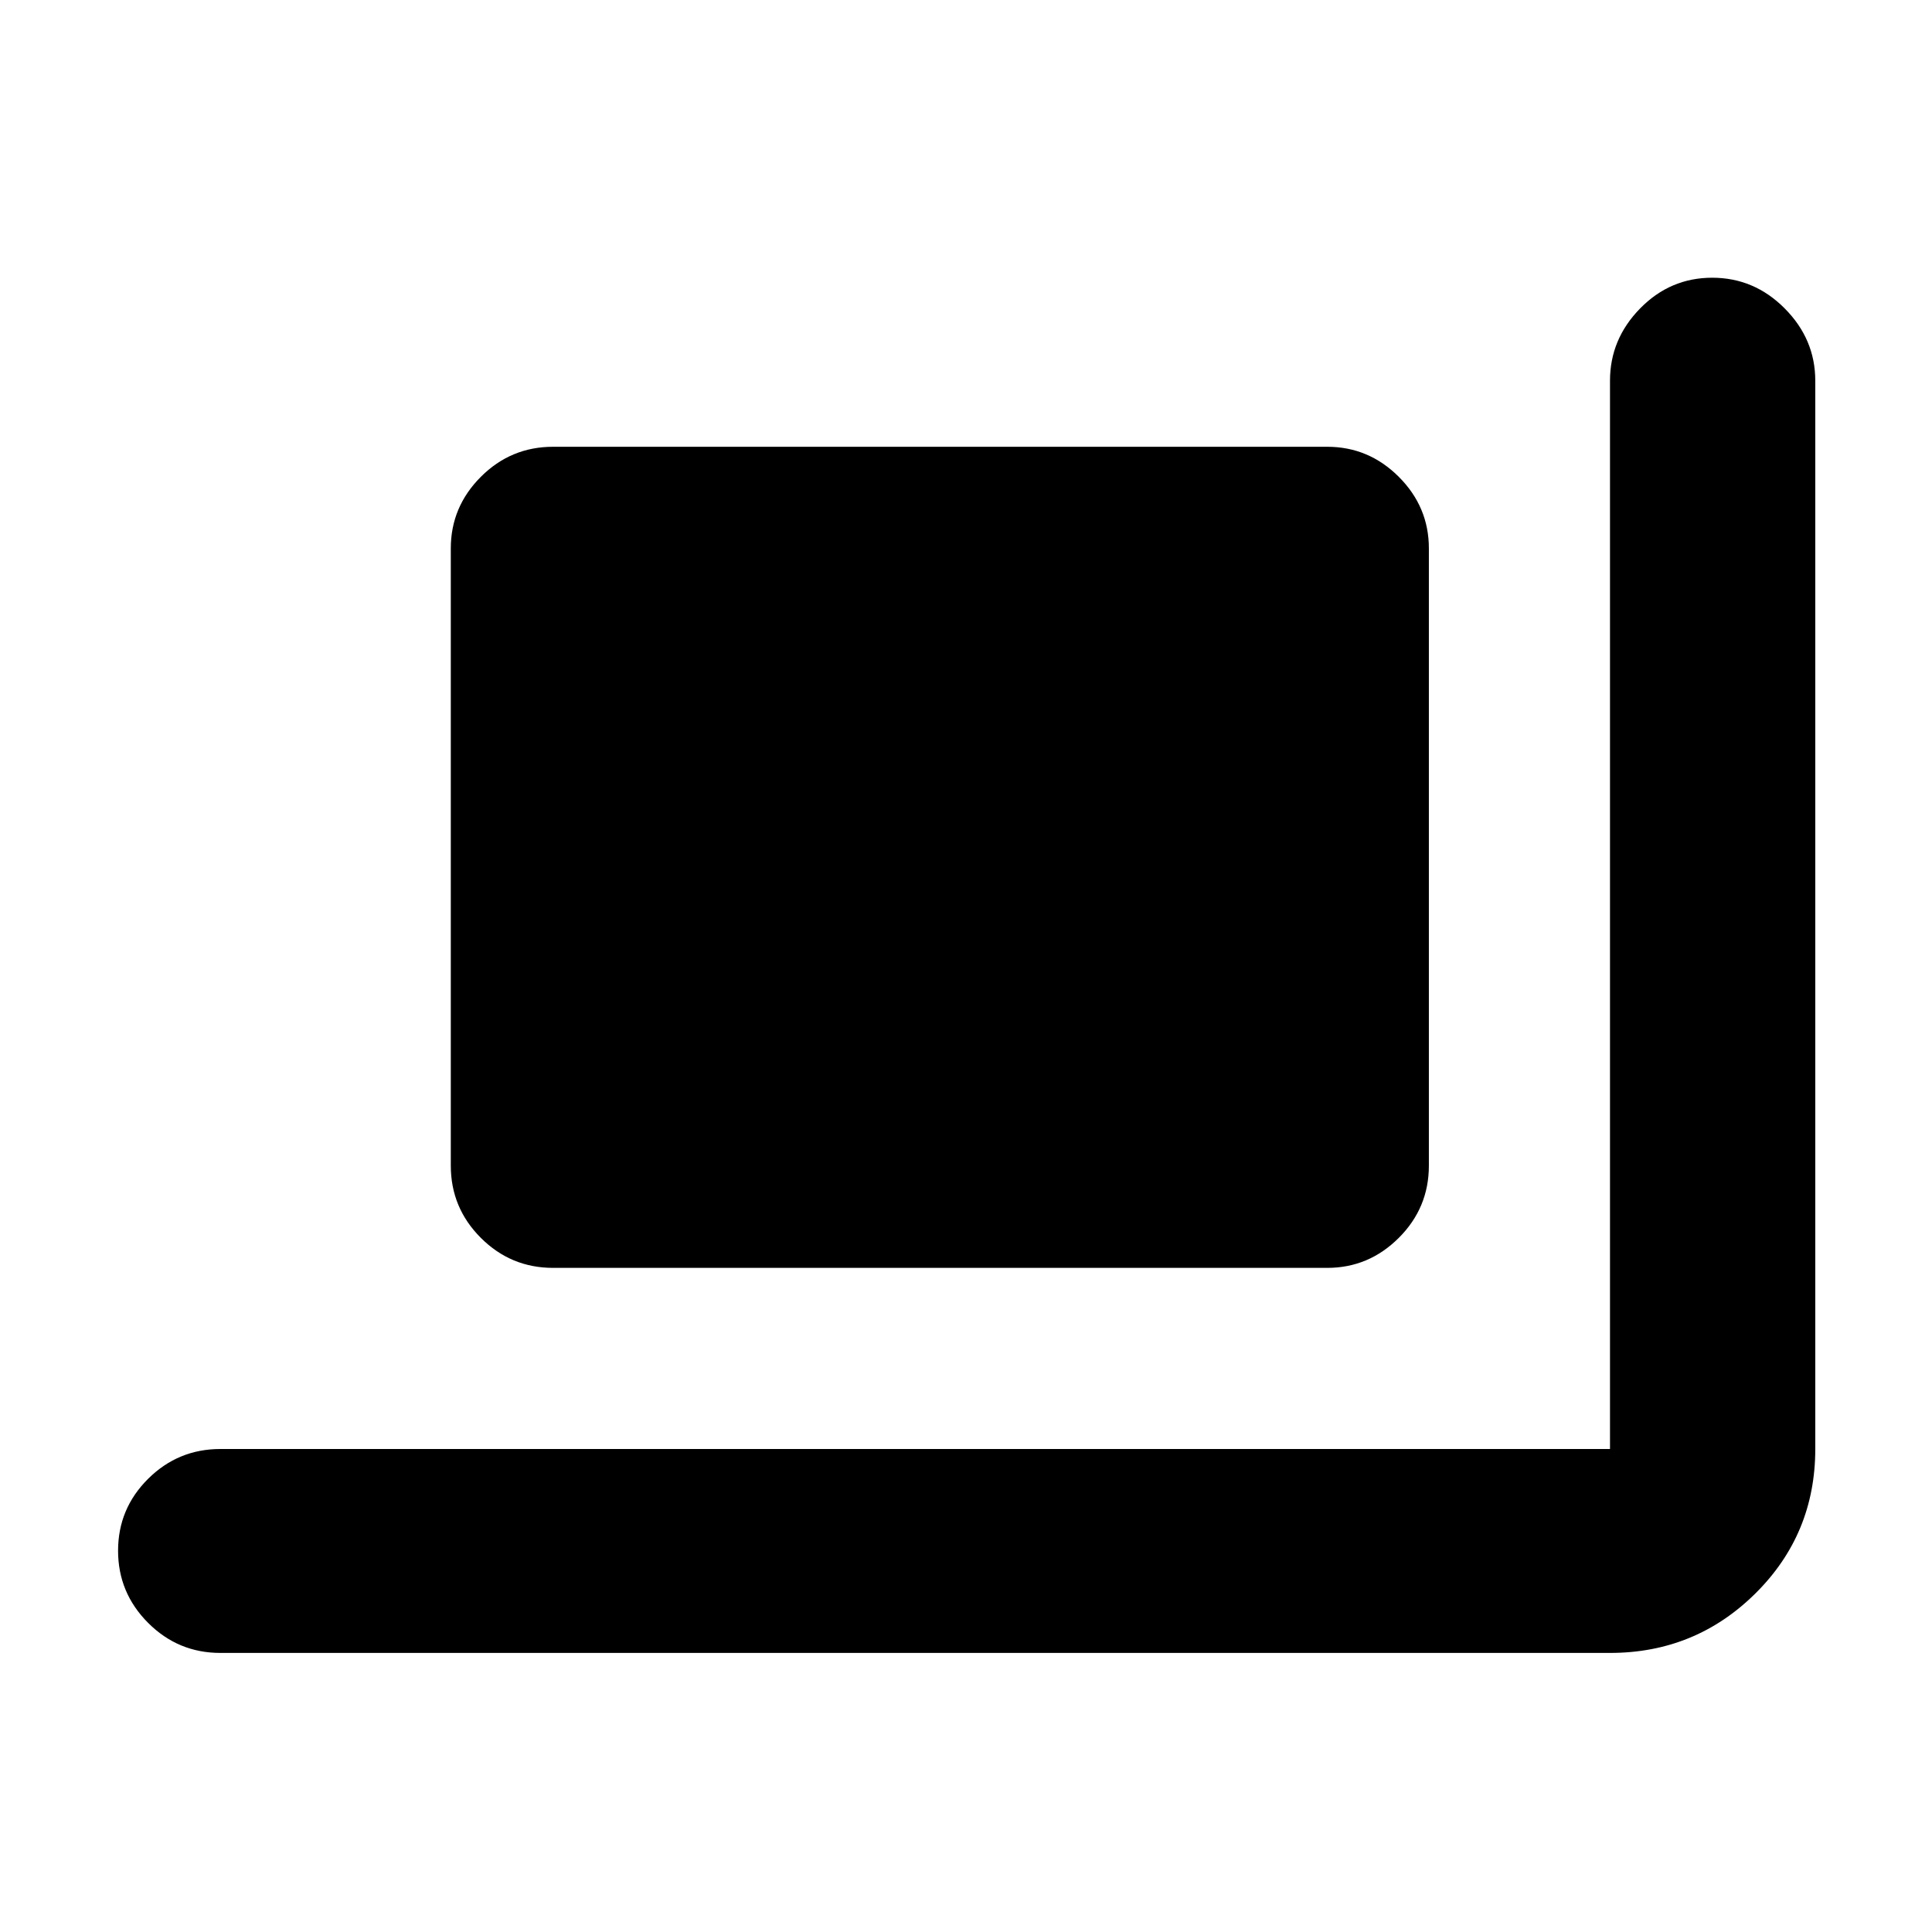 <svg xmlns="http://www.w3.org/2000/svg" height="40" viewBox="0 -960 960 960" width="40"><path d="M274.83-330q-21 0-35.91-14.92Q224-359.83 224-380.83V-687.5q0-20.62 14.92-35.56Q253.83-738 274.83-738H659.5q20.62 0 35.56 14.94Q710-708.12 710-687.5v306.67q0 21-14.94 35.91Q680.12-330 659.5-330H274.83ZM109.5-138.67q-21 0-35.92-14.95-14.91-14.95-14.91-35.83t14.91-35.72Q88.5-240 109.5-240H800v-530.83q0-20.62 14.95-35.89Q829.9-822 850.78-822q20.89 0 36.05 15.28Q902-791.45 902-770.83V-240q0 42.35-29.82 71.84-29.83 29.49-72.18 29.49H109.5Z"/></svg>